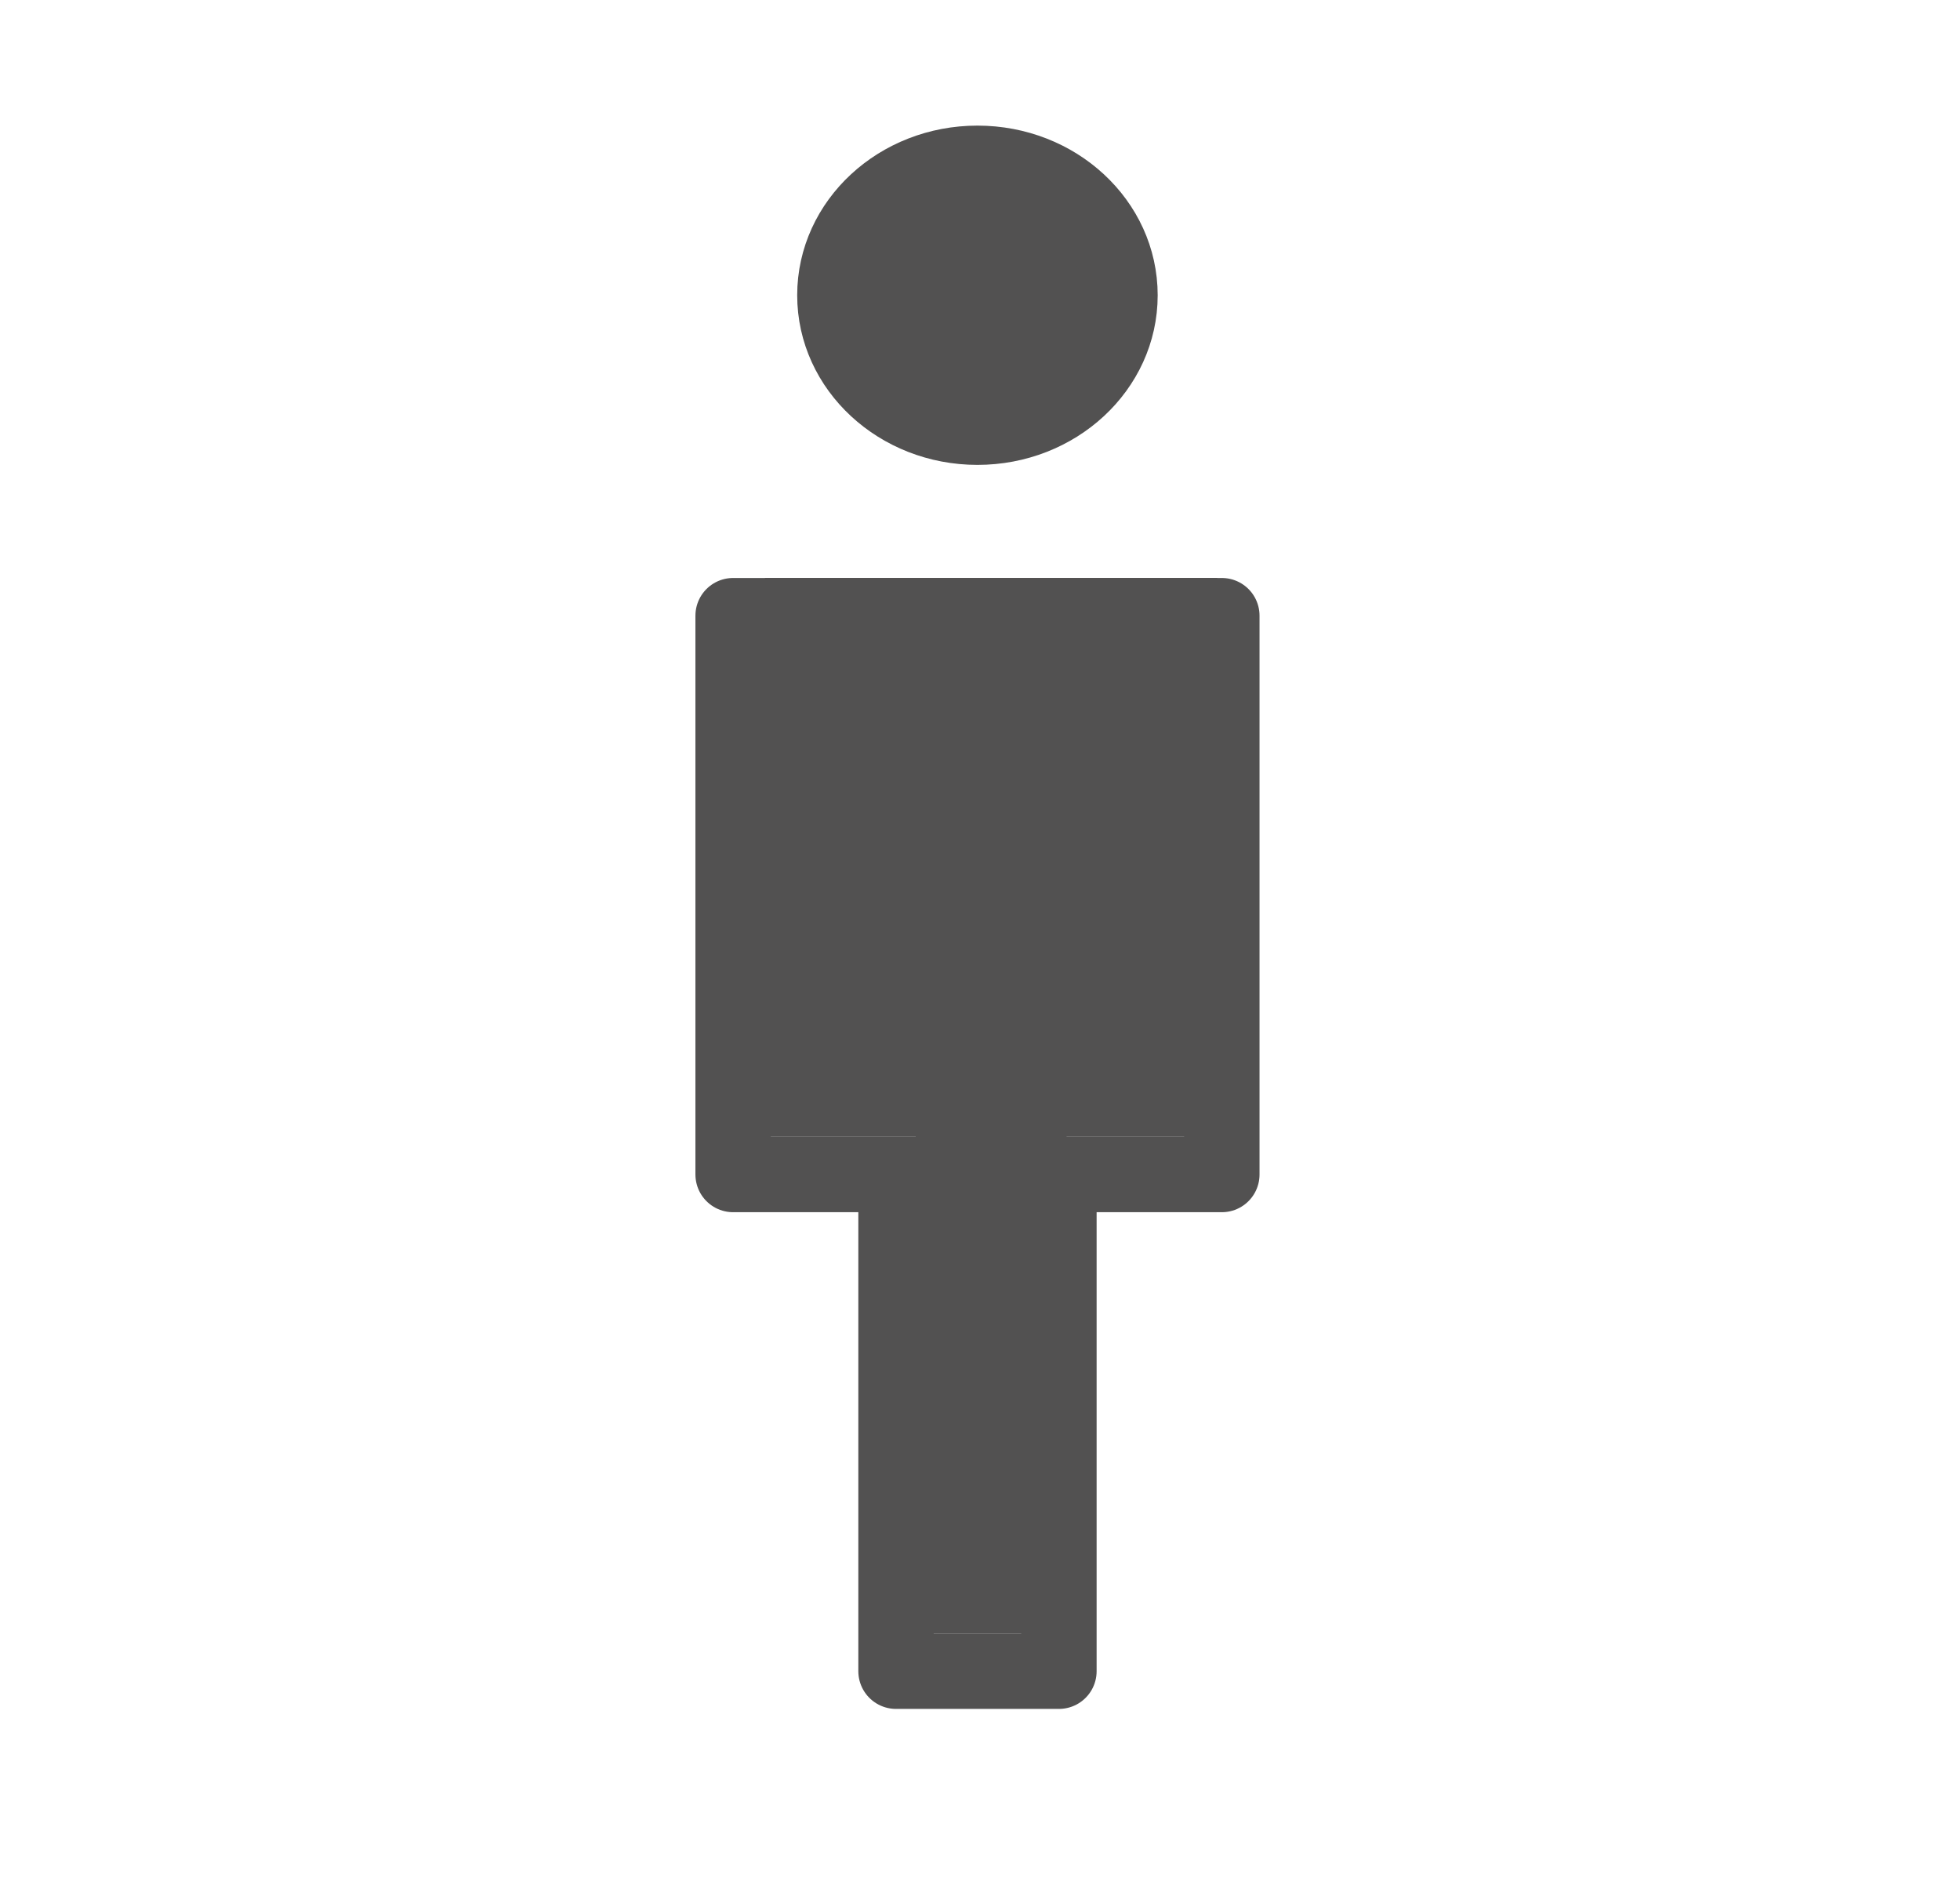 <svg width="26" height="25" viewBox="0 0 26 25" fill="none" xmlns="http://www.w3.org/2000/svg">
<path d="M12.966 5.666C14.011 5.666 14.857 4.882 14.857 3.916C14.857 2.949 14.011 2.166 12.966 2.166C11.922 2.166 11.075 2.949 11.075 3.916C11.075 4.882 11.922 5.666 12.966 5.666Z" fill="#525151" stroke="#525151"/>
<path d="M10.148 15.078V7.666H11.367H13.197H15.148H16.148V15.078H15.148H14.148L14.148 21.666H12.148V15.078H11.367H10.148Z" fill="#525151"/>
<path d="M11.886 15.578H11.041H9.725V8.166H11.041H13.019H15.127H16.208V15.578H15.127H14.047M11.886 15.578V22.166H14.047L14.047 15.578M11.886 15.578H14.047" stroke="#525151" stroke-linecap="round" stroke-linejoin="round"/>
</svg>
